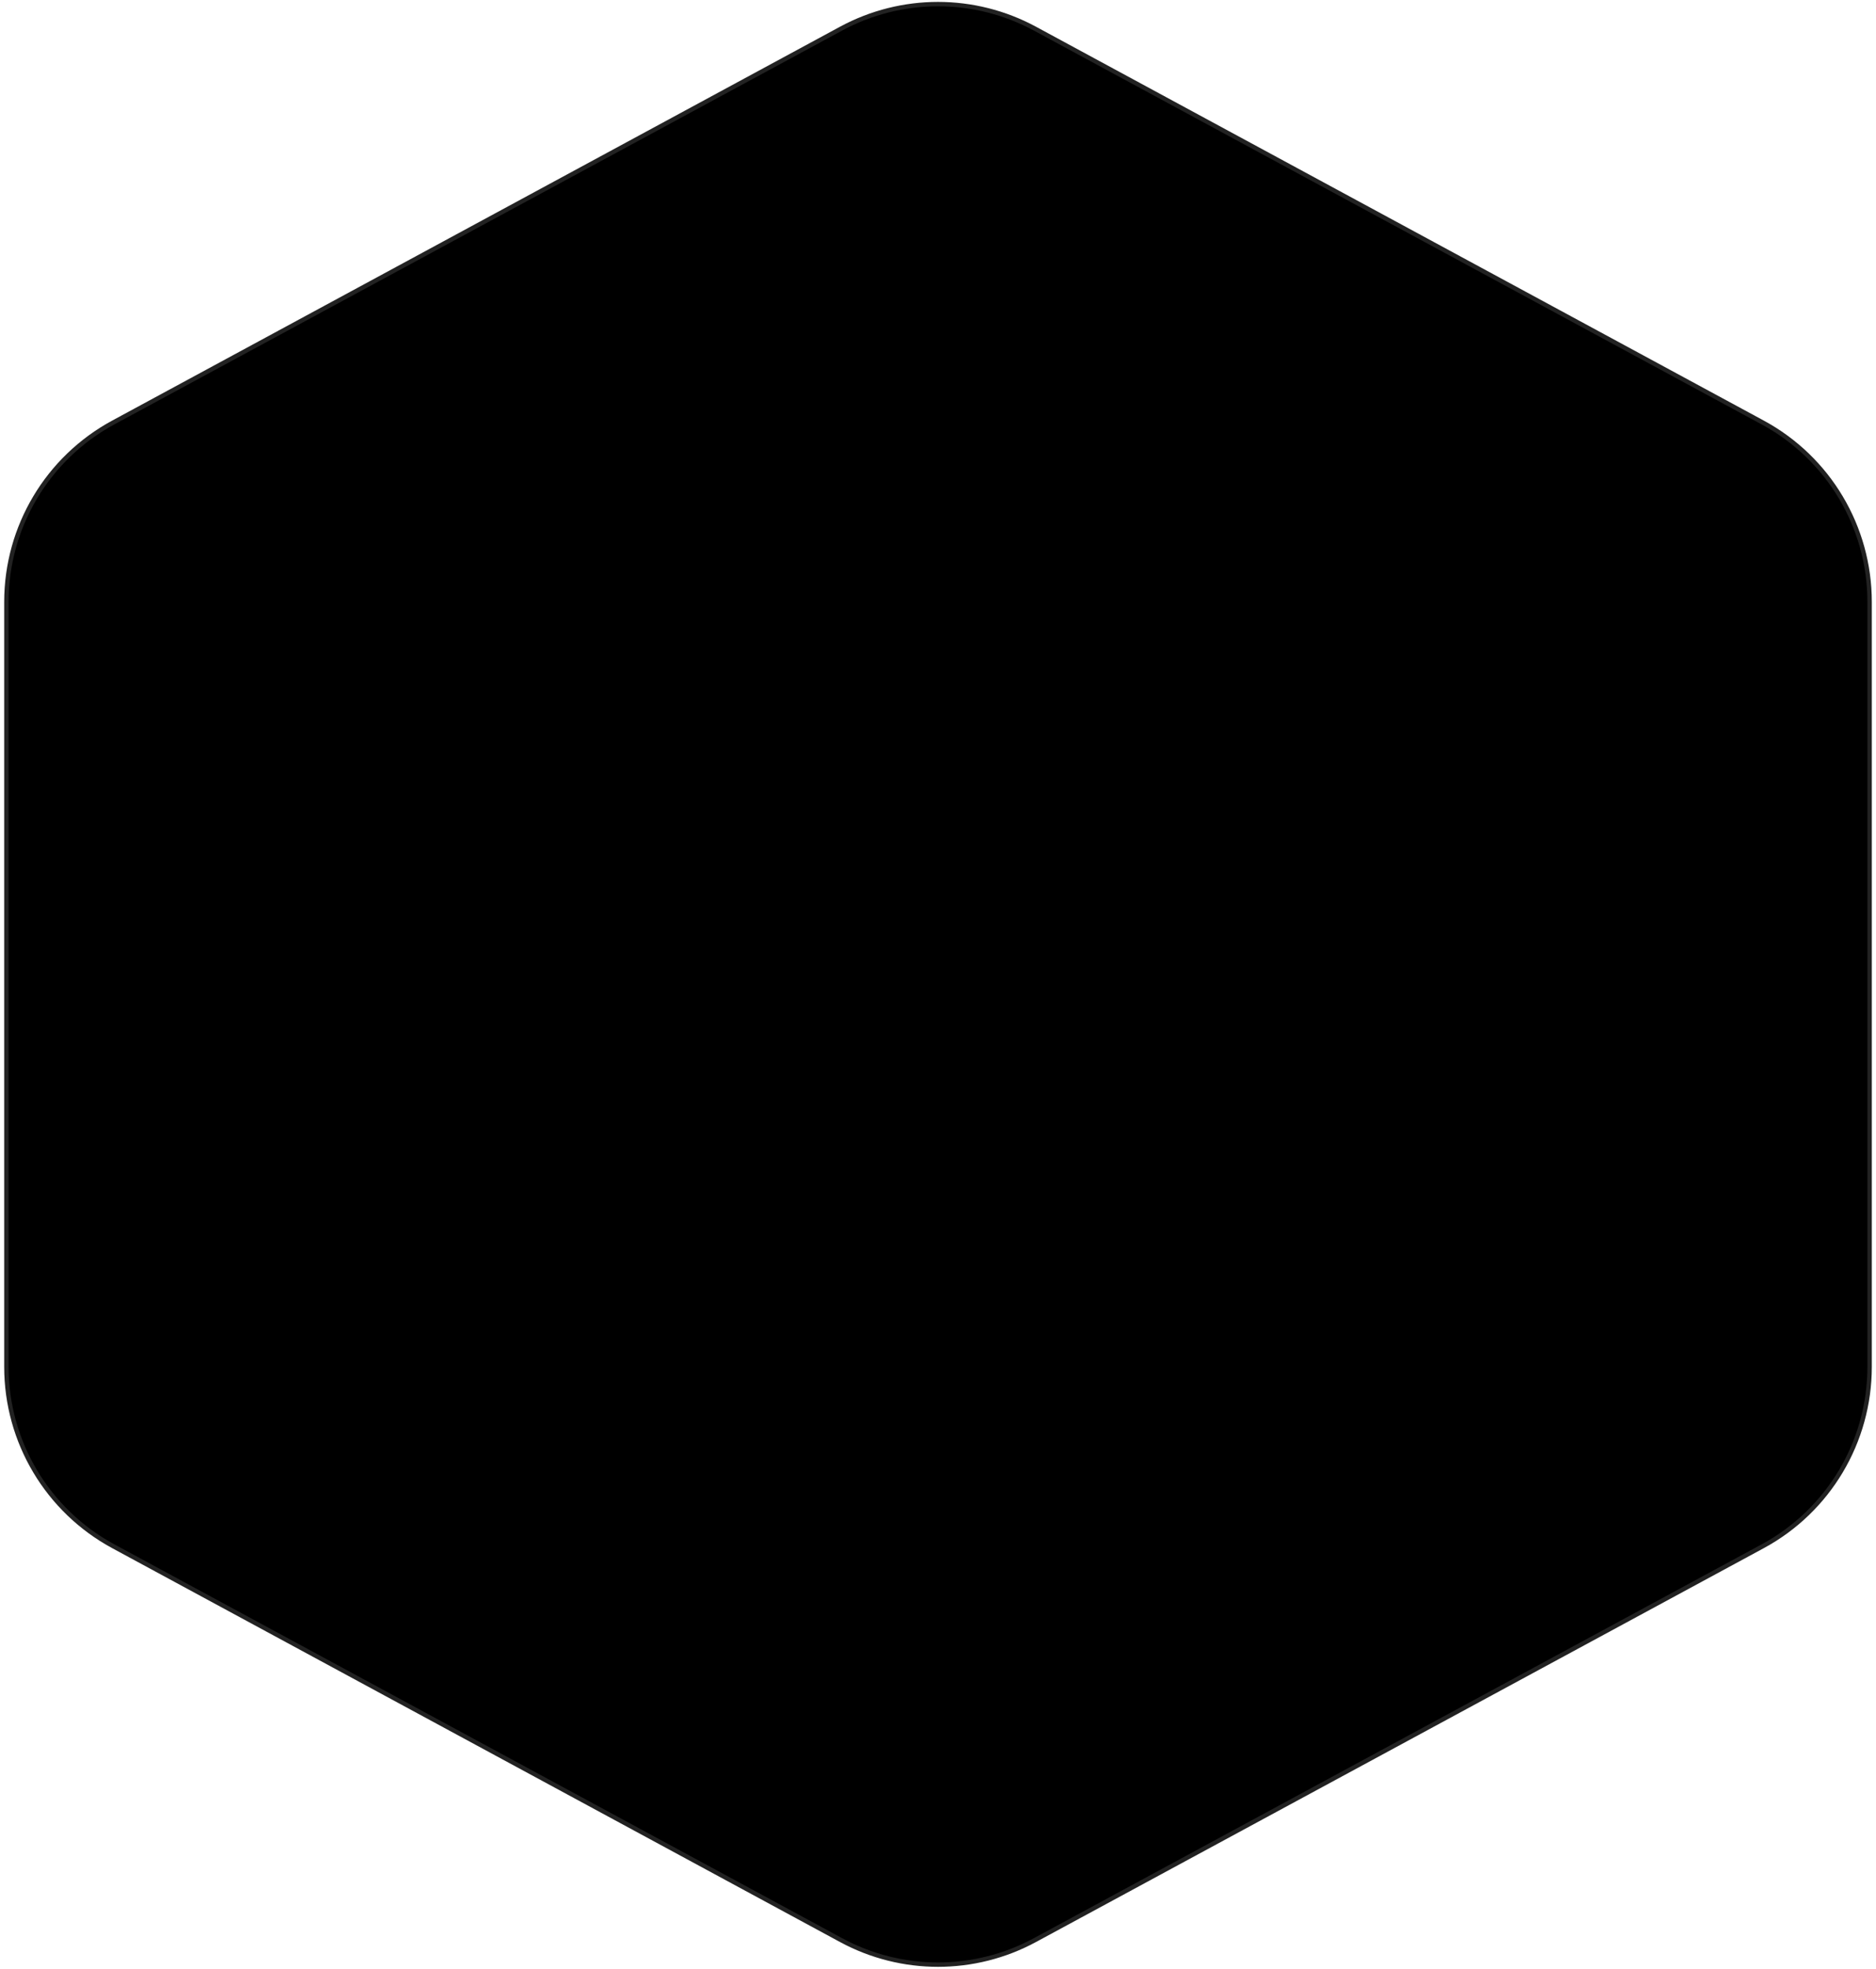 <svg xmlns="http://www.w3.org/2000/svg" width="428" height="449" viewBox="0 0 428 449" fill="none">
<path d="M236.125 6.538L402.167 96.362C417.185 104.486 426.542 120.187 426.542 137.261V311.739C426.542 328.813 417.185 344.514 402.167 352.638L236.125 442.462C222.32 449.93 205.68 449.93 191.875 442.462L25.833 352.638C10.815 344.514 1.458 328.813 1.458 311.739V137.261C1.458 120.187 10.815 104.486 25.832 96.362L191.875 6.538C205.68 -0.93 222.32 -0.93 236.125 6.538Z" stroke="#222222" fill="#000000"/>
</svg>